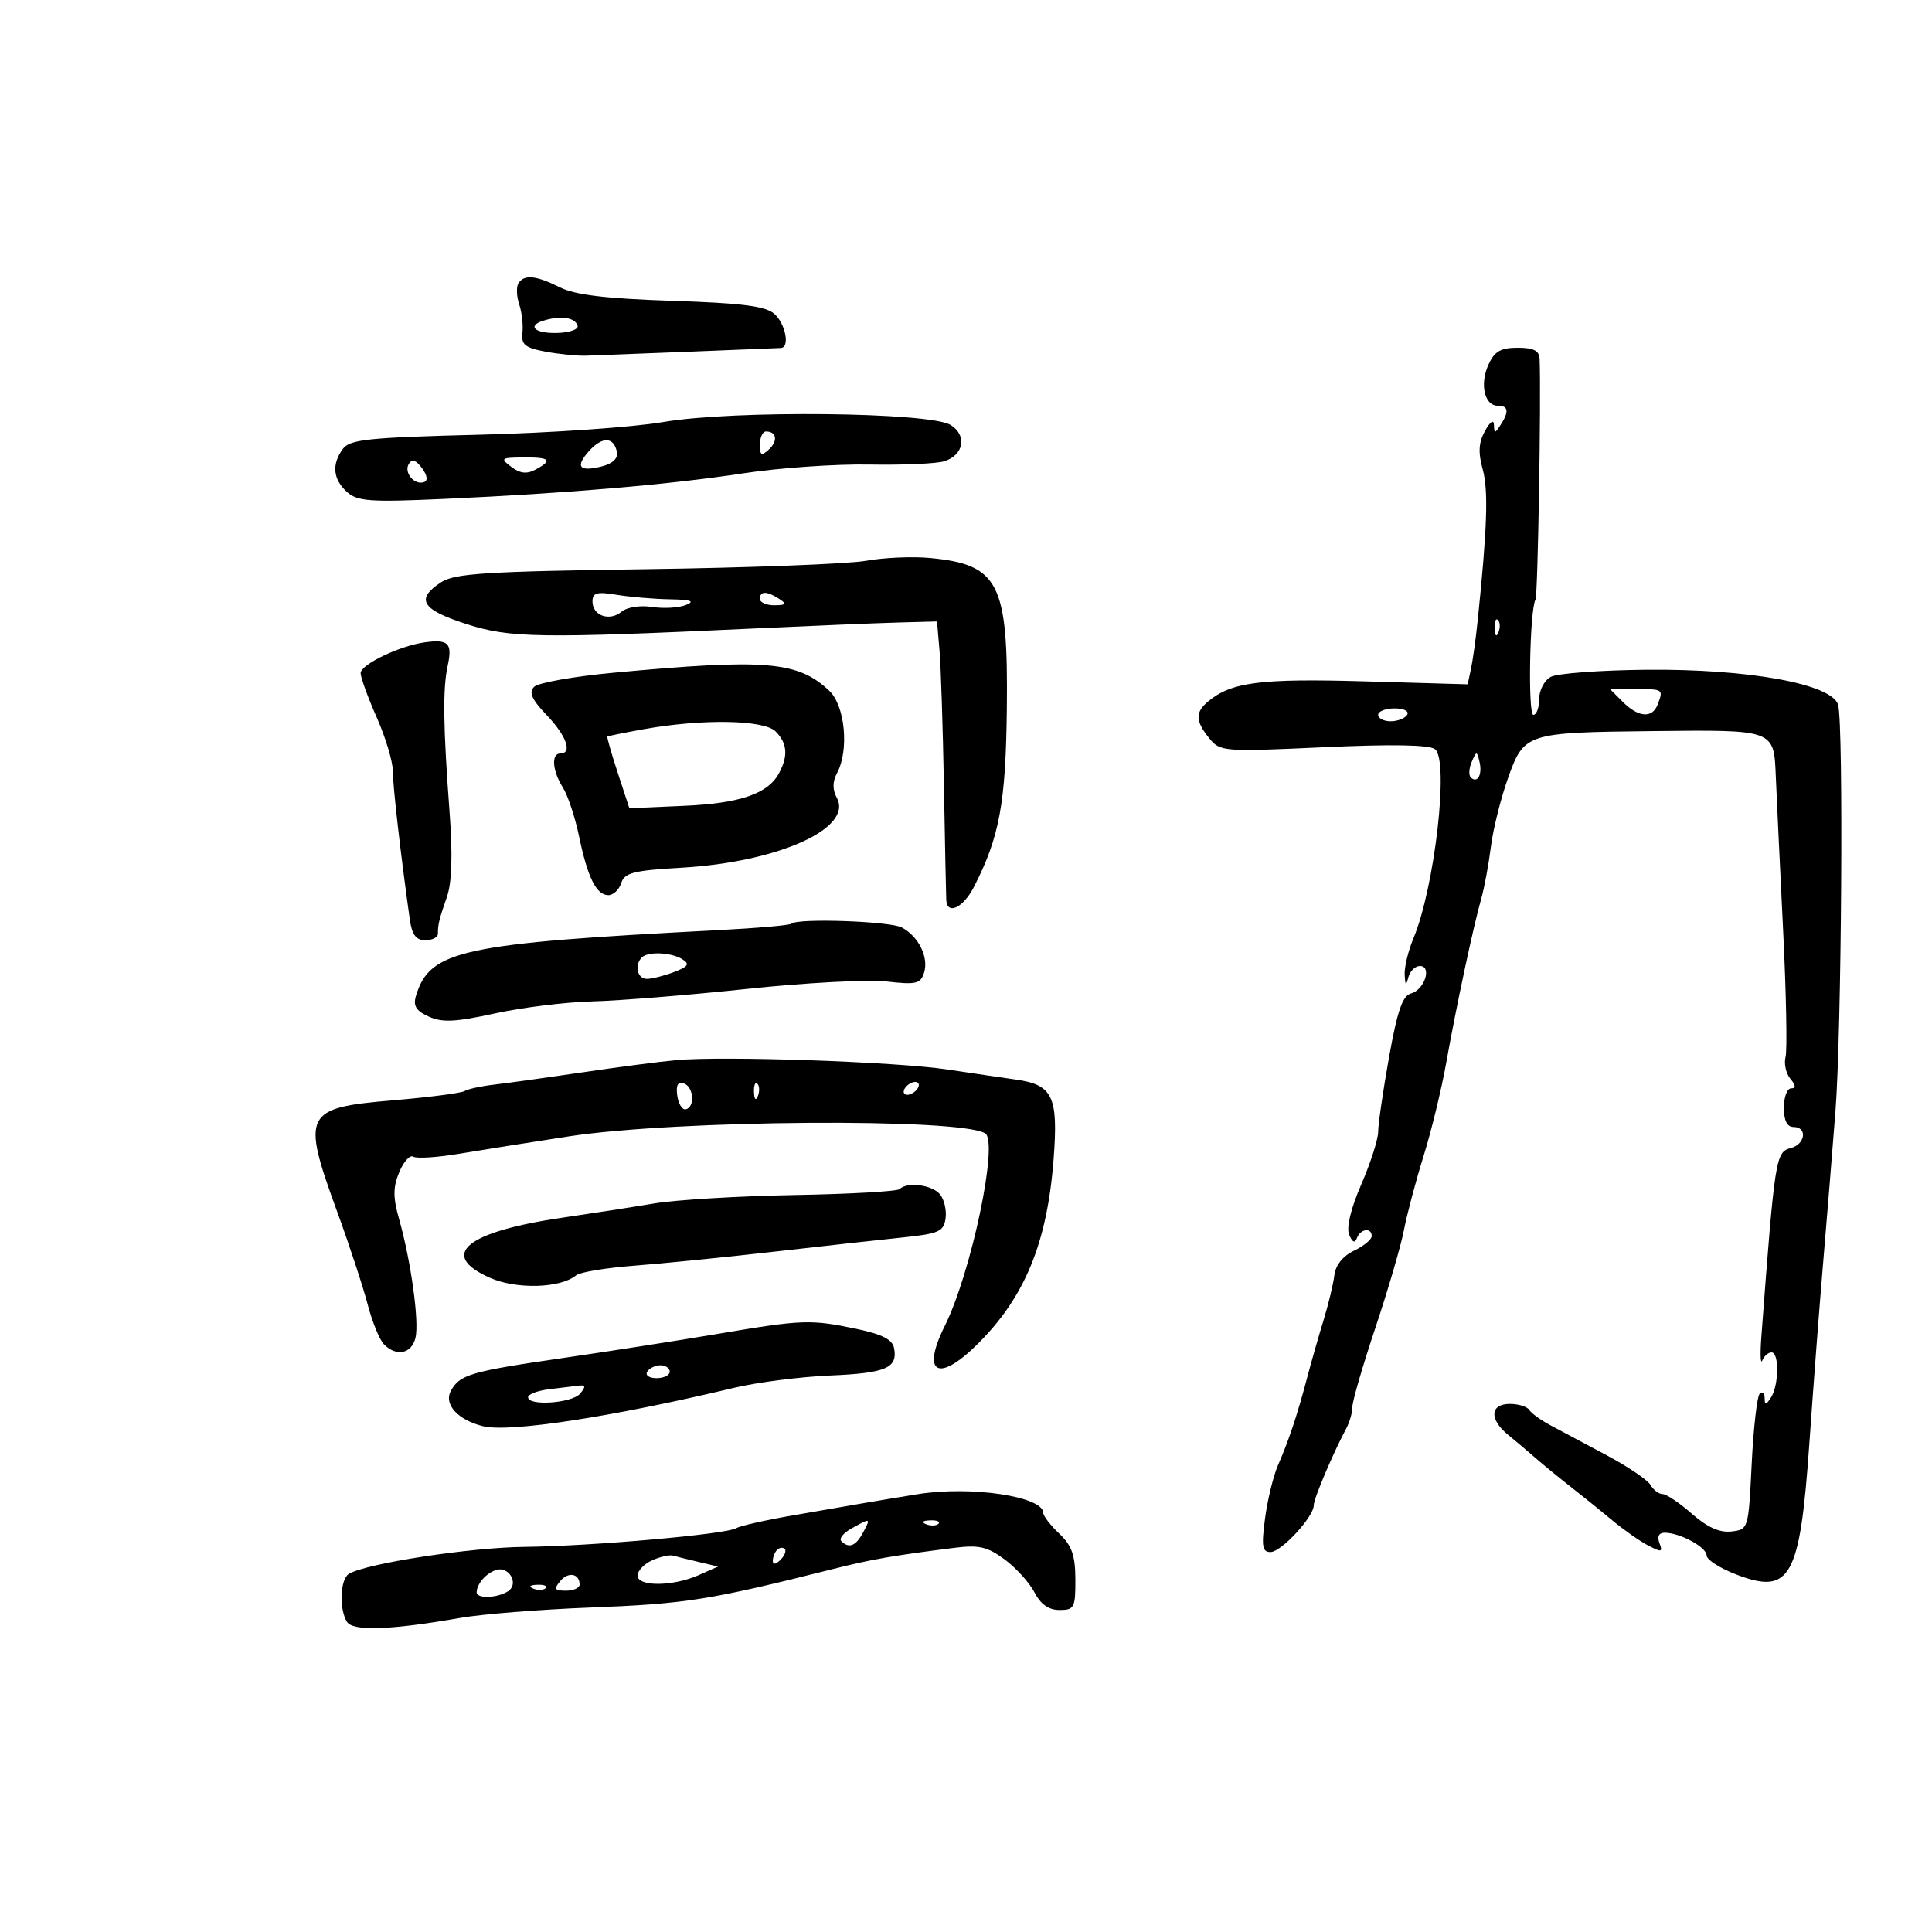 <svg xmlns="http://www.w3.org/2000/svg" width="300" height="300" viewBox="0 0 300 300" version="1.1">
	<path d="M 80.494 44.009 C 80.152 44.564, 80.209 46.026, 80.622 47.259 C 81.035 48.492, 81.260 50.487, 81.122 51.693 C 80.915 53.507, 81.527 54.008, 84.671 54.598 C 86.761 54.990, 89.602 55.276, 90.985 55.234 C 93.131 55.168, 119.074 54.141, 121.250 54.036 C 122.683 53.967, 121.990 50.301, 120.250 48.744 C 118.897 47.532, 115.290 47.071, 104.343 46.708 C 94.061 46.368, 89.298 45.796, 86.940 44.620 C 83.198 42.753, 81.377 42.581, 80.494 44.009 M 84.750 49.679 C 81.708 50.492, 82.856 51.806, 86.517 51.702 C 88.494 51.646, 89.881 51.142, 89.684 50.551 C 89.284 49.349, 87.298 48.998, 84.750 49.679 M 231.130 56.615 C 229.745 59.653, 230.499 63, 232.567 63 C 234.232 63, 234.361 63.895, 233 66 C 232.138 67.333, 232.025 67.333, 231.980 66 C 231.949 65.082, 231.410 65.437, 230.591 66.915 C 229.595 68.712, 229.506 70.247, 230.241 72.909 C 231.135 76.150, 230.934 82.088, 229.439 96.500 C 229.154 99.250, 228.690 102.571, 228.408 103.880 L 227.896 106.261 211.806 105.797 C 195.740 105.334, 191.217 105.915, 187.616 108.904 C 185.567 110.604, 185.604 111.956, 187.772 114.634 C 189.454 116.710, 189.929 116.747, 205.500 116.033 C 216.149 115.544, 221.945 115.646, 222.830 116.338 C 225.040 118.066, 222.785 137.792, 219.470 145.727 C 218.661 147.661, 218.052 150.202, 218.116 151.372 C 218.208 153.062, 218.326 153.140, 218.689 151.750 C 218.941 150.787, 219.747 150, 220.480 150 C 222.403 150, 221.197 153.715, 219.096 154.265 C 217.788 154.607, 216.972 156.976, 215.688 164.165 C 214.760 169.362, 214 174.572, 214 175.742 C 214 176.911, 212.822 180.585, 211.382 183.905 C 209.753 187.661, 209.041 190.614, 209.498 191.721 C 209.993 192.919, 210.385 193.092, 210.700 192.250 C 211.244 190.792, 213 190.559, 213 191.945 C 213 192.465, 211.762 193.482, 210.250 194.205 C 208.529 195.027, 207.388 196.451, 207.201 198.009 C 207.037 199.379, 206.280 202.525, 205.520 205 C 204.760 207.475, 203.605 211.525, 202.953 214 C 201.457 219.681, 200.124 223.681, 198.449 227.512 C 197.725 229.169, 196.819 232.881, 196.437 235.762 C 195.860 240.113, 196.003 241, 197.282 241 C 198.951 241, 204 235.543, 204 233.739 C 204 232.706, 206.967 225.701, 209.072 221.764 C 209.582 220.809, 210 219.315, 210 218.445 C 210 217.575, 211.606 212.056, 213.569 206.181 C 215.533 200.307, 217.528 193.475, 218.004 191 C 218.480 188.525, 219.853 183.350, 221.054 179.500 C 222.256 175.650, 223.839 169.125, 224.574 165 C 226.121 156.308, 228.785 143.831, 230.018 139.500 C 230.488 137.850, 231.155 134.250, 231.502 131.500 C 231.849 128.750, 233.048 123.938, 234.167 120.807 C 236.655 113.843, 236.977 113.738, 256.500 113.525 C 275.645 113.316, 275.441 113.241, 275.747 120.574 C 275.883 123.833, 276.392 134.533, 276.877 144.351 C 277.363 154.169, 277.536 163.059, 277.262 164.106 C 276.988 165.154, 277.322 166.683, 278.004 167.505 C 278.863 168.540, 278.900 169, 278.122 169 C 277.505 169, 277 170.350, 277 172 C 277 174, 277.500 175, 278.500 175 C 280.684 175, 280.339 177.678, 278.078 178.269 C 275.725 178.885, 275.601 179.677, 273.508 207.500 C 273.301 210.250, 273.365 211.938, 273.649 211.250 C 273.934 210.562, 274.579 210, 275.083 210 C 276.294 210, 276.234 215.091, 275 217 C 274.202 218.235, 274.028 218.250, 274.015 217.083 C 274.007 216.304, 273.662 216.002, 273.250 216.412 C 272.837 216.822, 272.275 221.734, 272 227.329 C 271.503 237.443, 271.485 237.502, 268.850 237.807 C 267.027 238.018, 265.111 237.159, 262.717 235.057 C 260.803 233.376, 258.755 232, 258.168 232 C 257.580 232, 256.740 231.367, 256.300 230.592 C 255.860 229.818, 252.800 227.744, 249.500 225.984 C 246.200 224.223, 242.271 222.128, 240.770 221.328 C 239.268 220.528, 237.779 219.452, 237.461 218.937 C 237.142 218.422, 235.784 218, 234.441 218 C 231.383 218, 231.227 220.387, 234.129 222.760 C 235.301 223.717, 237.293 225.400, 238.557 226.500 C 239.821 227.600, 242.299 229.625, 244.064 231 C 245.828 232.375, 248.673 234.672, 250.386 236.103 C 252.099 237.535, 254.581 239.275, 255.902 239.970 C 258.001 241.074, 258.225 241.029, 257.683 239.616 C 257.291 238.595, 257.586 238, 258.484 238 C 260.854 238, 265 240.243, 265 241.525 C 265 242.187, 267.097 243.529, 269.660 244.508 C 278.020 247.700, 279.507 244.999, 280.967 223.976 C 281.559 215.464, 282.519 202.875, 283.102 196 C 283.685 189.125, 284.544 178.550, 285.011 172.500 C 285.961 160.192, 286.274 112.623, 285.426 109.465 C 284.554 106.220, 271.548 103.839, 255.563 104 C 248.448 104.071, 241.810 104.566, 240.813 105.100 C 239.815 105.634, 239 107.178, 239 108.535 C 239 109.891, 238.594 111, 238.097 111 C 237.228 111, 237.536 94.559, 238.433 93.108 C 238.793 92.526, 239.316 61.860, 239.070 55.750 C 239.018 54.447, 238.148 54, 235.661 54 C 233.030 54, 232.068 54.555, 231.130 56.615 M 103 65.534 C 98.325 66.341, 85.500 67.227, 74.500 67.502 C 57.255 67.934, 54.328 68.235, 53.250 69.692 C 51.483 72.081, 51.698 74.417, 53.866 76.379 C 55.497 77.855, 57.412 77.991, 69.116 77.462 C 88.184 76.599, 103.957 75.247, 115.500 73.487 C 121 72.648, 129.775 72.039, 135 72.134 C 140.225 72.229, 145.464 71.998, 146.642 71.620 C 149.669 70.650, 150.199 67.605, 147.620 65.995 C 144.402 63.985, 113.803 63.670, 103 65.534 M 118 69.039 C 118 70.734, 118.236 70.861, 119.395 69.789 C 120.834 68.459, 120.597 67, 118.941 67 C 118.423 67, 118 67.918, 118 69.039 M 91.516 69.982 C 89.260 72.475, 89.914 73.311, 93.432 72.428 C 95.105 72.008, 95.988 71.181, 95.800 70.212 C 95.339 67.834, 93.547 67.738, 91.516 69.982 M 63.483 72.027 C 62.659 73.361, 64.350 75.394, 65.843 74.862 C 66.473 74.638, 66.353 73.812, 65.526 72.690 C 64.603 71.438, 63.974 71.233, 63.483 72.027 M 79.388 72.493 C 80.747 73.522, 81.799 73.643, 83.138 72.926 C 85.889 71.454, 85.433 70.996, 81.250 71.032 C 77.783 71.061, 77.642 71.171, 79.388 72.493 M 134.500 87.075 C 131.750 87.571, 116.329 88.161, 100.230 88.386 C 75.366 88.734, 70.587 89.040, 68.480 90.421 C 64.489 93.036, 65.455 94.650, 72.339 96.874 C 79.181 99.085, 83.682 99.155, 117.500 97.573 C 126.300 97.162, 136.200 96.752, 139.500 96.662 L 145.500 96.500 145.886 101 C 146.099 103.475, 146.406 112.925, 146.570 122 C 146.734 131.075, 146.898 139.063, 146.934 139.750 C 147.060 142.144, 149.557 140.978, 151.216 137.750 C 155.203 129.998, 156.181 124.703, 156.341 110 C 156.555 90.513, 155.101 87.665, 144.423 86.644 C 141.715 86.386, 137.250 86.580, 134.500 87.075 M 92 93.401 C 92 95.609, 94.649 96.536, 96.521 94.982 C 97.373 94.275, 99.412 93.958, 101.258 94.245 C 103.041 94.523, 105.400 94.387, 106.500 93.945 C 107.973 93.352, 107.315 93.119, 104 93.059 C 101.525 93.015, 97.813 92.699, 95.750 92.358 C 92.672 91.849, 92 92.036, 92 93.401 M 118 93 C 118 93.550, 119.013 93.993, 120.250 93.985 C 122.069 93.972, 122.213 93.784, 121 93 C 119.061 91.747, 118 91.747, 118 93 M 232.079 97.583 C 232.127 98.748, 232.364 98.985, 232.683 98.188 C 232.972 97.466, 232.936 96.603, 232.604 96.271 C 232.272 95.939, 232.036 96.529, 232.079 97.583 M 66 99.736 C 62.074 100.268, 56 103.178, 56 104.527 C 56 105.200, 57.125 108.295, 58.500 111.404 C 59.875 114.513, 61 118.258, 61 119.727 C 61 122.060, 62.221 132.742, 63.632 142.750 C 63.971 145.152, 64.601 146, 66.045 146 C 67.120 146, 68 145.550, 68 145 C 68 143.508, 68.171 142.809, 69.411 139.226 C 70.167 137.044, 70.303 132.708, 69.818 126.226 C 68.809 112.706, 68.734 107.010, 69.518 103.368 C 70.270 99.877, 69.653 99.241, 66 99.736 M 95.286 104.458 C 89.118 105.031, 83.560 106.018, 82.934 106.652 C 82.080 107.516, 82.572 108.617, 84.898 111.050 C 87.967 114.262, 88.935 117, 87 117 C 85.564 117, 85.769 119.704, 87.401 122.285 C 88.171 123.503, 89.299 126.897, 89.906 129.827 C 91.242 136.264, 92.603 139, 94.468 139 C 95.236 139, 96.134 138.154, 96.462 137.121 C 96.968 135.526, 98.378 135.166, 105.779 134.741 C 120.795 133.879, 132.483 128.640, 129.950 123.907 C 129.254 122.606, 129.259 121.385, 129.965 120.066 C 131.881 116.485, 131.225 109.560, 128.750 107.241 C 123.871 102.670, 118.938 102.260, 95.286 104.458 M 252 109 C 254.405 111.405, 256.566 111.573, 257.393 109.418 C 258.313 107.021, 258.284 107, 254 107 L 250 107 252 109 M 214 111 C 214 111.550, 214.873 112, 215.941 112 C 217.009 112, 218.160 111.550, 218.500 111 C 218.851 110.433, 218.010 110, 216.559 110 C 215.152 110, 214 110.450, 214 111 M 100 113.224 C 96.975 113.766, 94.417 114.283, 94.315 114.373 C 94.214 114.463, 94.939 117.003, 95.928 120.018 L 97.725 125.500 106.113 125.134 C 114.914 124.750, 119.251 123.268, 120.970 120.055 C 122.417 117.353, 122.253 115.396, 120.429 113.571 C 118.618 111.761, 109.063 111.599, 100 113.224 M 228.531 118.293 C 228.103 119.279, 228.034 120.367, 228.376 120.710 C 229.392 121.725, 230.211 120.299, 229.743 118.328 C 229.329 116.581, 229.275 116.580, 228.531 118.293 M 122.899 143.434 C 122.661 143.673, 117.523 144.123, 111.483 144.434 C 71.672 146.488, 66.757 147.552, 64.608 154.583 C 64.119 156.184, 64.575 156.941, 66.579 157.854 C 68.669 158.806, 70.709 158.709, 76.843 157.364 C 81.055 156.441, 87.875 155.600, 92 155.495 C 96.125 155.390, 106.925 154.518, 116 153.556 C 125.075 152.594, 134.832 152.076, 137.682 152.405 C 142.243 152.930, 142.940 152.766, 143.488 151.039 C 144.242 148.664, 142.647 145.417, 140.043 144.023 C 138.204 143.039, 123.790 142.544, 122.899 143.434 M 99.667 148.667 C 98.472 149.861, 98.965 152, 100.435 152 C 101.224 152, 103.121 151.524, 104.651 150.943 C 106.878 150.096, 107.140 149.700, 105.966 148.958 C 104.253 147.874, 100.627 147.707, 99.667 148.667 M 105 164.614 C 102.525 164.840, 96 165.691, 90.500 166.504 C 85 167.317, 78.827 168.175, 76.783 168.411 C 74.739 168.648, 72.646 169.101, 72.132 169.419 C 71.618 169.736, 66.605 170.385, 60.993 170.859 C 47.189 172.026, 46.776 172.860, 52.385 188.227 C 54.246 193.327, 56.358 199.750, 57.077 202.500 C 57.796 205.250, 58.941 208.063, 59.621 208.750 C 61.552 210.703, 63.908 210.222, 64.514 207.750 C 65.124 205.261, 63.822 195.833, 61.960 189.250 C 61.015 185.912, 61.022 184.361, 61.995 182.013 C 62.675 180.370, 63.657 179.288, 64.177 179.609 C 64.696 179.930, 67.906 179.725, 71.311 179.153 C 74.715 178.581, 82.403 177.363, 88.395 176.446 C 105.098 173.891, 149.079 173.577, 152.976 175.985 C 155.089 177.291, 150.813 197.654, 146.691 205.918 C 143.056 213.204, 145.630 214.761, 151.609 208.893 C 159.095 201.546, 162.604 193.081, 163.605 179.950 C 164.344 170.252, 163.474 168.432, 157.718 167.631 C 155.948 167.384, 151.168 166.681, 147.095 166.068 C 139.118 164.867, 112.353 163.943, 105 164.614 M 105.166 170.139 C 105.350 171.437, 105.950 172.387, 106.500 172.250 C 107.976 171.881, 107.716 168.739, 106.166 168.222 C 105.251 167.917, 104.937 168.520, 105.166 170.139 M 117.079 169.583 C 117.127 170.748, 117.364 170.985, 117.683 170.188 C 117.972 169.466, 117.936 168.603, 117.604 168.271 C 117.272 167.939, 117.036 168.529, 117.079 169.583 M 140.500 169 C 140.160 169.550, 140.332 170, 140.882 170 C 141.432 170, 142.160 169.550, 142.500 169 C 142.840 168.450, 142.668 168, 142.118 168 C 141.568 168, 140.840 168.450, 140.500 169 M 139.691 184.642 C 139.338 184.995, 131.991 185.411, 123.365 185.565 C 114.739 185.720, 104.940 186.307, 101.591 186.871 C 98.241 187.434, 91.902 188.416, 87.504 189.054 C 72.365 191.249, 67.985 194.844, 76.092 198.421 C 80.226 200.245, 87.037 200.044, 89.468 198.027 C 90.055 197.540, 94.127 196.867, 98.518 196.533 C 102.908 196.198, 112.575 195.231, 120 194.383 C 127.425 193.535, 136.425 192.539, 140 192.170 C 145.790 191.573, 146.536 191.248, 146.827 189.195 C 147.006 187.927, 146.614 186.240, 145.954 185.445 C 144.733 183.974, 140.856 183.477, 139.691 184.642 M 111.500 207.116 C 105.450 208.140, 94.650 209.825, 87.500 210.861 C 73.062 212.954, 71.363 213.453, 70.004 215.992 C 68.890 218.073, 71.107 220.500, 75 221.462 C 79.080 222.470, 94.936 220.046, 114 215.499 C 117.575 214.647, 124.249 213.789, 128.831 213.593 C 137.555 213.221, 139.418 212.432, 138.836 209.356 C 138.579 208, 137.004 207.189, 132.992 206.346 C 125.889 204.855, 124.604 204.901, 111.500 207.116 M 100.500 213 C 100.160 213.550, 100.809 214, 101.941 214 C 103.073 214, 104 213.550, 104 213 C 104 212.450, 103.352 212, 102.559 212 C 101.766 212, 100.840 212.450, 100.500 213 M 85.250 215.723 C 83.463 215.945, 82 216.503, 82 216.963 C 82 218.370, 88.844 217.893, 90.083 216.400 C 90.985 215.313, 90.938 215.036, 89.872 215.160 C 89.118 215.248, 87.037 215.502, 85.250 215.723 M 142.500 232.015 C 139.750 232.458, 135.925 233.092, 134 233.425 C 132.075 233.758, 127.098 234.619, 122.940 235.339 C 118.782 236.059, 114.911 236.937, 114.338 237.291 C 112.802 238.240, 91.884 240.089, 81.435 240.199 C 72.953 240.288, 56.789 242.776, 54.168 244.396 C 52.813 245.234, 52.637 249.879, 53.886 251.850 C 54.821 253.326, 60.724 253.115, 71.500 251.222 C 74.800 250.642, 83.800 249.923, 91.500 249.624 C 106.602 249.036, 110.036 248.492, 129.500 243.598 C 135.353 242.126, 138.651 241.552, 148.134 240.354 C 151.996 239.865, 153.302 240.162, 155.981 242.134 C 157.749 243.435, 159.838 245.738, 160.623 247.250 C 161.597 249.124, 162.839 250, 164.526 250 C 166.813 250, 166.999 249.642, 166.983 245.250 C 166.969 241.505, 166.440 240.002, 164.483 238.145 C 163.117 236.850, 162 235.403, 162 234.930 C 162 232.365, 150.765 230.685, 142.500 232.015 M 132.219 237.337 C 130.964 238.034, 130.251 238.918, 130.635 239.302 C 131.825 240.492, 132.886 240.081, 134 238 C 135.243 235.677, 135.223 235.669, 132.219 237.337 M 143.813 236.683 C 144.534 236.972, 145.397 236.936, 145.729 236.604 C 146.061 236.272, 145.471 236.036, 144.417 236.079 C 143.252 236.127, 143.015 236.364, 143.813 236.683 M 120.667 240.667 C 120.300 241.033, 120 241.798, 120 242.367 C 120 242.993, 120.466 242.934, 121.183 242.217 C 121.834 241.566, 122.134 240.801, 121.850 240.517 C 121.566 240.232, 121.033 240.300, 120.667 240.667 M 101.250 242.291 C 100.013 242.849, 99 243.912, 99 244.653 C 99 246.399, 104.487 246.358, 108.500 244.582 L 111.500 243.253 108.500 242.543 C 106.850 242.153, 105.050 241.708, 104.500 241.554 C 103.950 241.401, 102.487 241.732, 101.250 242.291 M 77 243.797 C 75.447 244.318, 74.042 245.943, 74.015 247.250 C 73.995 248.268, 77.180 248.172, 78.866 247.104 C 80.658 245.969, 79.045 243.111, 77 243.797 M 86.991 245.511 C 85.962 246.750, 86.111 247, 87.878 247 C 89.045 247, 90 246.577, 90 246.059 C 90 244.327, 88.240 244.006, 86.991 245.511 M 82.813 246.683 C 83.534 246.972, 84.397 246.936, 84.729 246.604 C 85.061 246.272, 84.471 246.036, 83.417 246.079 C 82.252 246.127, 82.015 246.364, 82.813 246.683" stroke="none" fill="black" fill-rule="evenodd"/>
</svg>